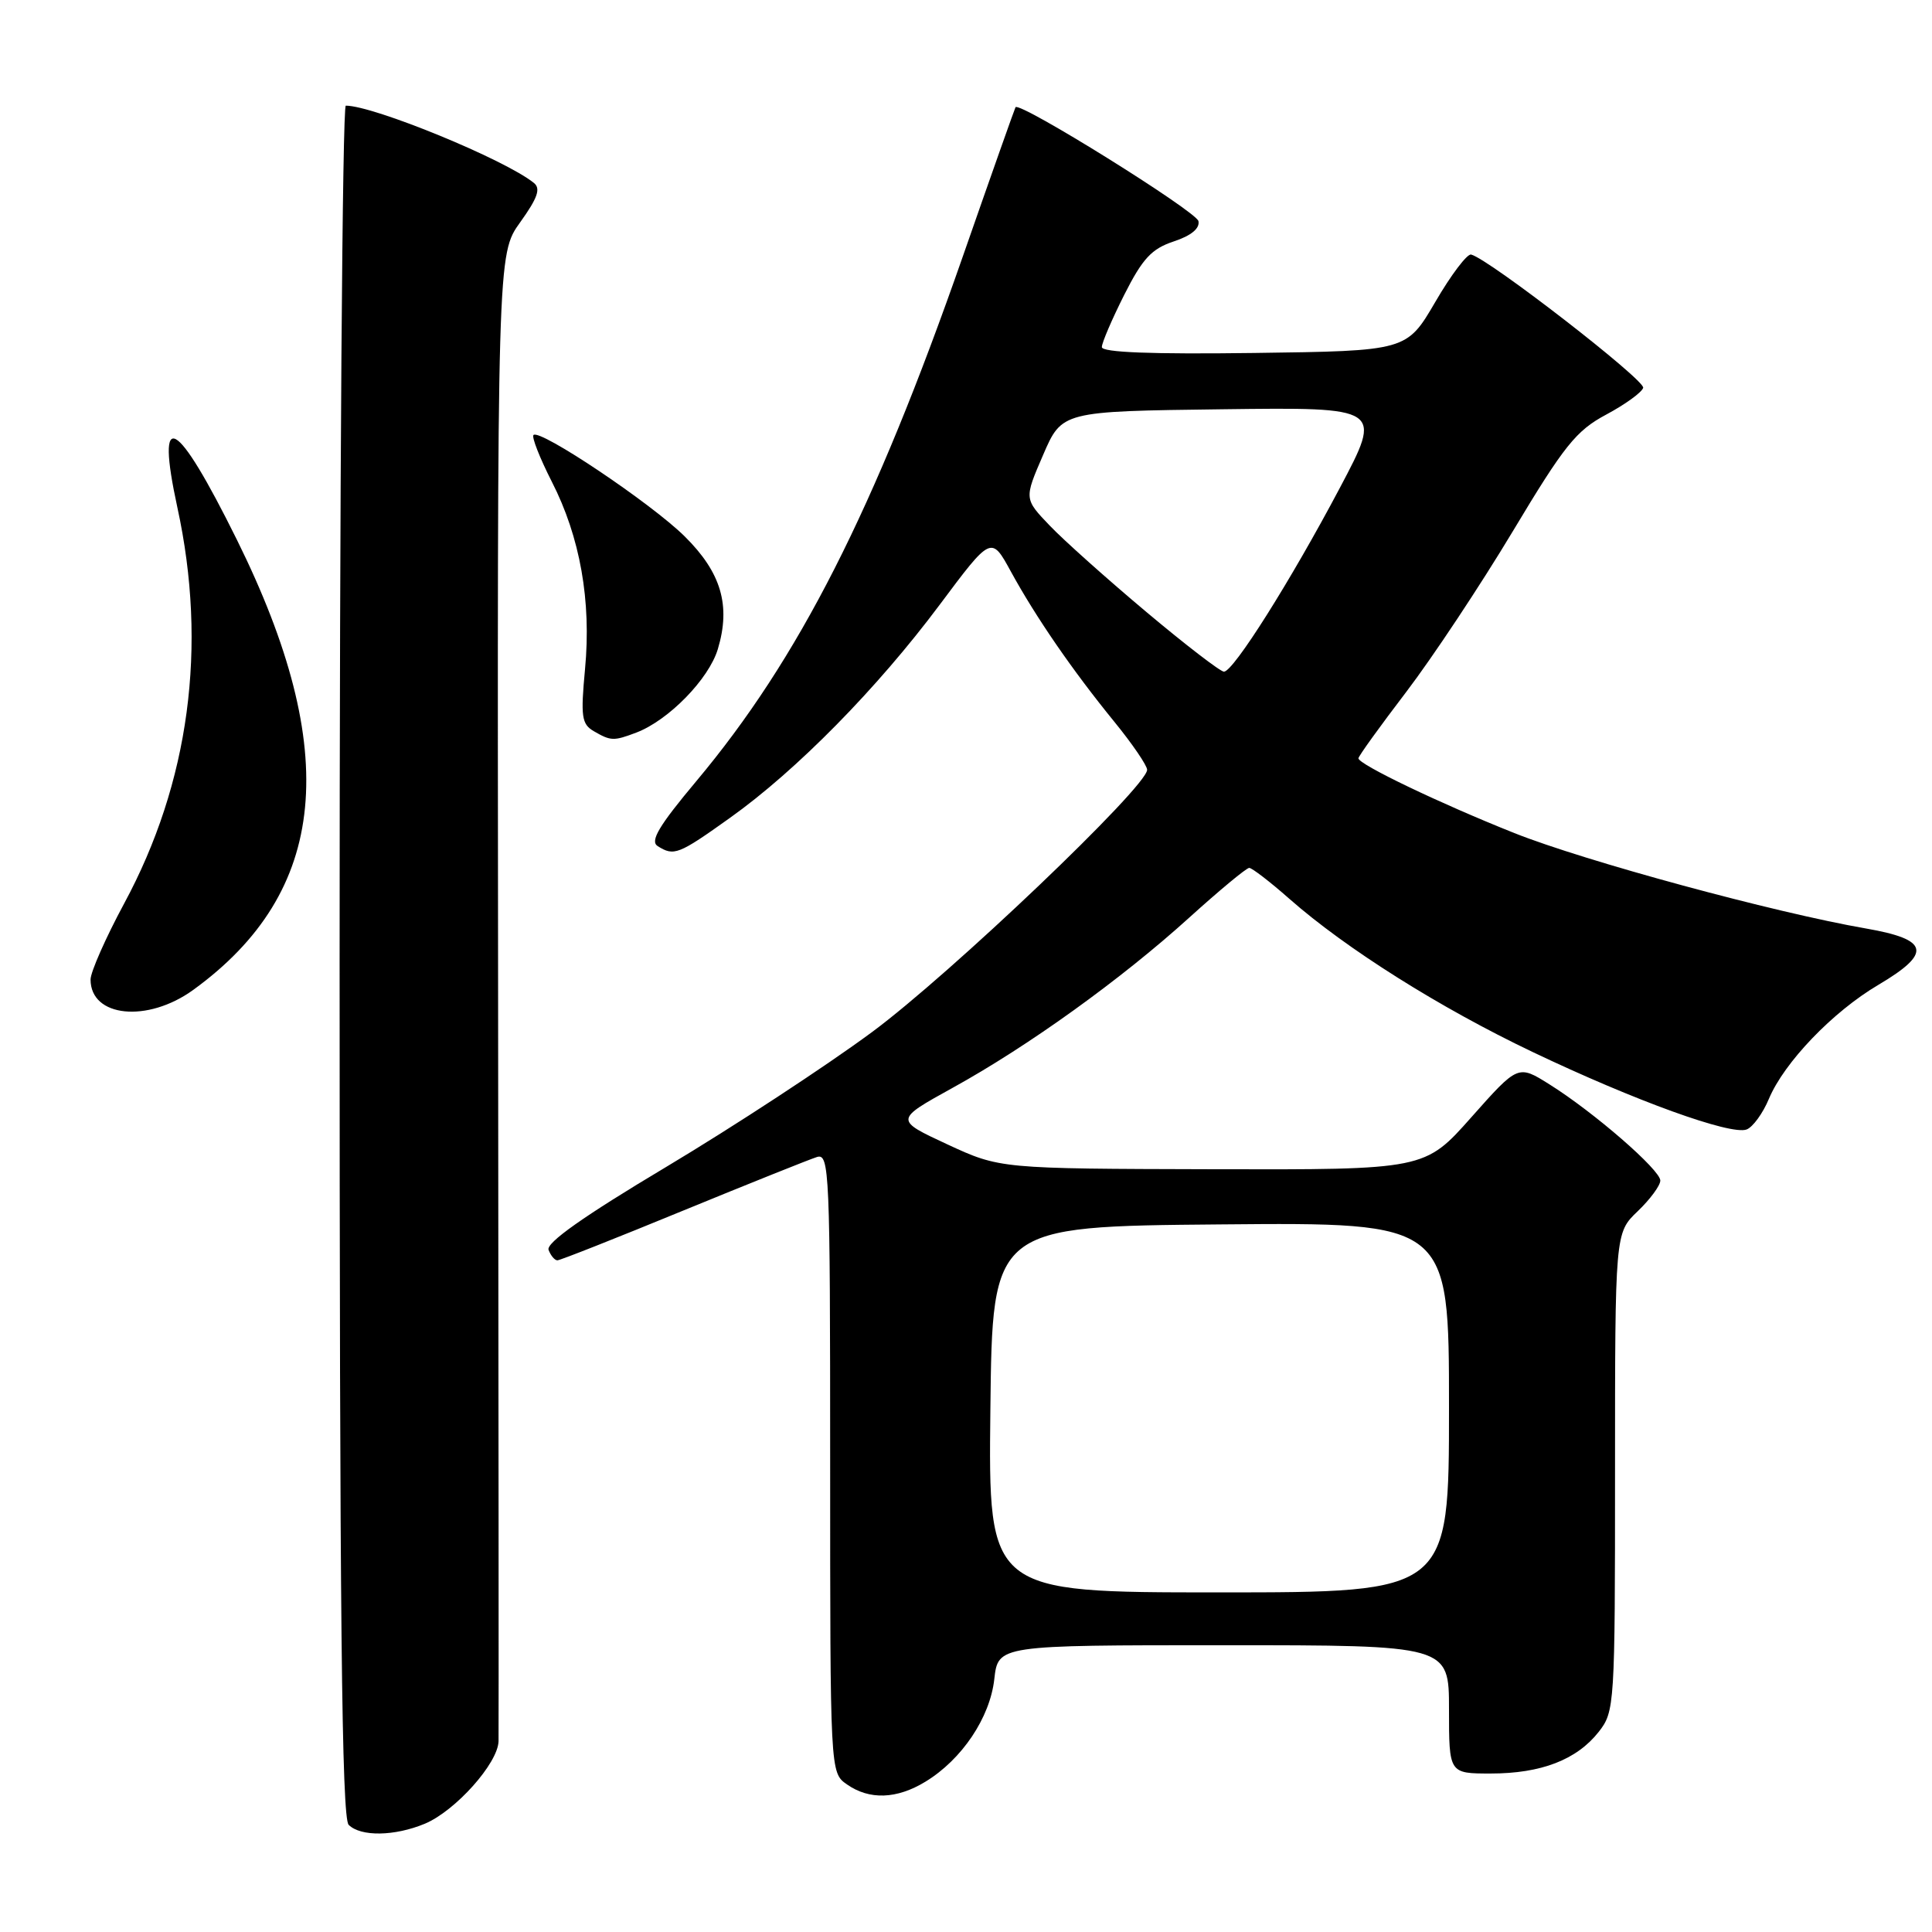 <?xml version="1.0" encoding="UTF-8" standalone="no"?>
<!DOCTYPE svg PUBLIC "-//W3C//DTD SVG 1.1//EN" "http://www.w3.org/Graphics/SVG/1.1/DTD/svg11.dtd" >
<svg xmlns="http://www.w3.org/2000/svg" xmlns:xlink="http://www.w3.org/1999/xlink" version="1.1" viewBox="0 0 256 256">
 <g >
 <path fill="currentColor"
d=" M 56.30 241.65 C 60.35 239.95 65.98 233.65 66.06 230.72 C 66.09 229.50 66.06 184.66 66.00 131.09 C 65.89 33.68 65.89 33.68 68.93 29.45 C 71.25 26.21 71.68 24.98 70.73 24.23 C 66.89 21.13 49.51 14.00 45.82 14.00 C 45.37 14.00 45.00 64.98 45.00 127.30 C 45.00 214.09 45.28 240.88 46.20 241.80 C 47.79 243.39 52.29 243.32 56.30 241.65 Z  M 122.63 236.08 C 127.46 233.14 131.18 227.60 131.75 222.49 C 132.26 218.00 132.26 218.00 162.13 218.00 C 192.00 218.00 192.00 218.00 192.00 226.50 C 192.00 235.00 192.00 235.00 197.53 235.00 C 204.21 235.00 208.92 233.18 211.83 229.49 C 213.95 226.79 214.00 226.03 214.00 195.05 C 214.00 163.37 214.00 163.37 217.00 160.50 C 218.65 158.92 220.00 157.09 220.00 156.43 C 220.00 155.02 211.21 147.38 205.32 143.69 C 201.15 141.07 201.15 141.07 194.97 148.03 C 188.79 155.00 188.79 155.00 160.65 154.93 C 132.50 154.86 132.50 154.86 125.52 151.63 C 118.55 148.39 118.55 148.39 126.20 144.16 C 136.25 138.62 148.55 129.77 157.58 121.59 C 161.58 117.97 165.16 115.00 165.53 115.00 C 165.89 115.00 168.29 116.84 170.85 119.10 C 178.33 125.69 190.79 133.54 203.07 139.39 C 216.64 145.86 229.35 150.46 231.44 149.66 C 232.26 149.35 233.59 147.52 234.39 145.60 C 236.41 140.78 242.84 134.07 248.89 130.50 C 256.04 126.27 255.65 124.49 247.25 123.03 C 235.10 120.92 210.02 114.11 200.67 110.39 C 190.80 106.46 180.00 101.28 180.00 100.48 C 180.00 100.20 182.85 96.25 186.33 91.69 C 189.81 87.12 196.17 77.54 200.46 70.39 C 207.27 59.03 208.84 57.07 212.82 54.94 C 215.33 53.60 217.54 52.00 217.73 51.39 C 218.04 50.39 197.26 34.29 194.93 33.73 C 194.41 33.60 192.27 36.42 190.19 40.00 C 186.39 46.50 186.39 46.50 166.20 46.77 C 152.60 46.95 146.00 46.70 146.00 45.99 C 146.00 45.42 147.34 42.30 148.97 39.06 C 151.40 34.25 152.60 32.96 155.53 31.99 C 157.83 31.23 159.00 30.27 158.80 29.30 C 158.54 28.02 135.08 13.40 134.56 14.21 C 134.46 14.37 131.31 23.27 127.57 34.00 C 115.82 67.67 105.83 87.32 92.27 103.50 C 87.31 109.42 86.10 111.45 87.14 112.11 C 89.31 113.48 89.89 113.25 96.74 108.36 C 105.54 102.09 116.24 91.21 124.50 80.15 C 131.35 70.98 131.35 70.98 133.95 75.74 C 137.27 81.80 142.09 88.81 147.64 95.62 C 150.04 98.56 152.00 101.44 152.00 102.00 C 152.00 104.23 125.90 129.11 115.50 136.79 C 109.45 141.26 97.22 149.27 88.33 154.59 C 77.29 161.18 72.33 164.69 72.69 165.62 C 72.98 166.38 73.50 167.00 73.86 167.00 C 74.21 167.00 81.70 164.04 90.50 160.42 C 99.30 156.81 107.29 153.61 108.25 153.31 C 109.90 152.80 110.00 155.18 110.00 193.83 C 110.00 234.89 110.00 234.89 112.22 236.44 C 115.20 238.53 118.83 238.40 122.63 236.08 Z  M 25.60 131.17 C 43.49 118.20 45.29 99.59 31.38 71.50 C 23.33 55.24 20.57 53.74 23.50 67.23 C 27.52 85.68 25.10 103.70 16.44 119.74 C 14.00 124.27 12.00 128.80 12.00 129.79 C 12.00 134.80 19.54 135.56 25.60 131.17 Z  M 84.32 97.07 C 88.59 95.44 93.93 89.98 95.12 86.00 C 96.85 80.23 95.57 75.87 90.73 71.08 C 86.32 66.71 71.54 56.80 70.69 57.64 C 70.43 57.91 71.52 60.68 73.11 63.81 C 76.87 71.16 78.37 79.61 77.52 88.65 C 76.93 94.96 77.07 95.94 78.67 96.88 C 80.95 98.20 81.30 98.21 84.32 97.07 Z  M 131.23 186.75 C 131.50 162.50 131.50 162.50 161.75 162.24 C 192.00 161.97 192.00 161.97 192.00 186.49 C 192.00 211.00 192.00 211.00 161.48 211.00 C 130.96 211.00 130.96 211.00 131.23 186.75 Z  M 151.91 81.10 C 146.74 76.76 140.97 71.61 139.10 69.65 C 135.70 66.10 135.70 66.10 138.21 60.30 C 140.71 54.50 140.71 54.50 161.95 54.23 C 183.19 53.96 183.19 53.96 177.54 64.64 C 171.02 76.96 163.43 89.00 162.18 89.00 C 161.71 89.00 157.09 85.45 151.91 81.10 Z "/>
</g>
</svg>